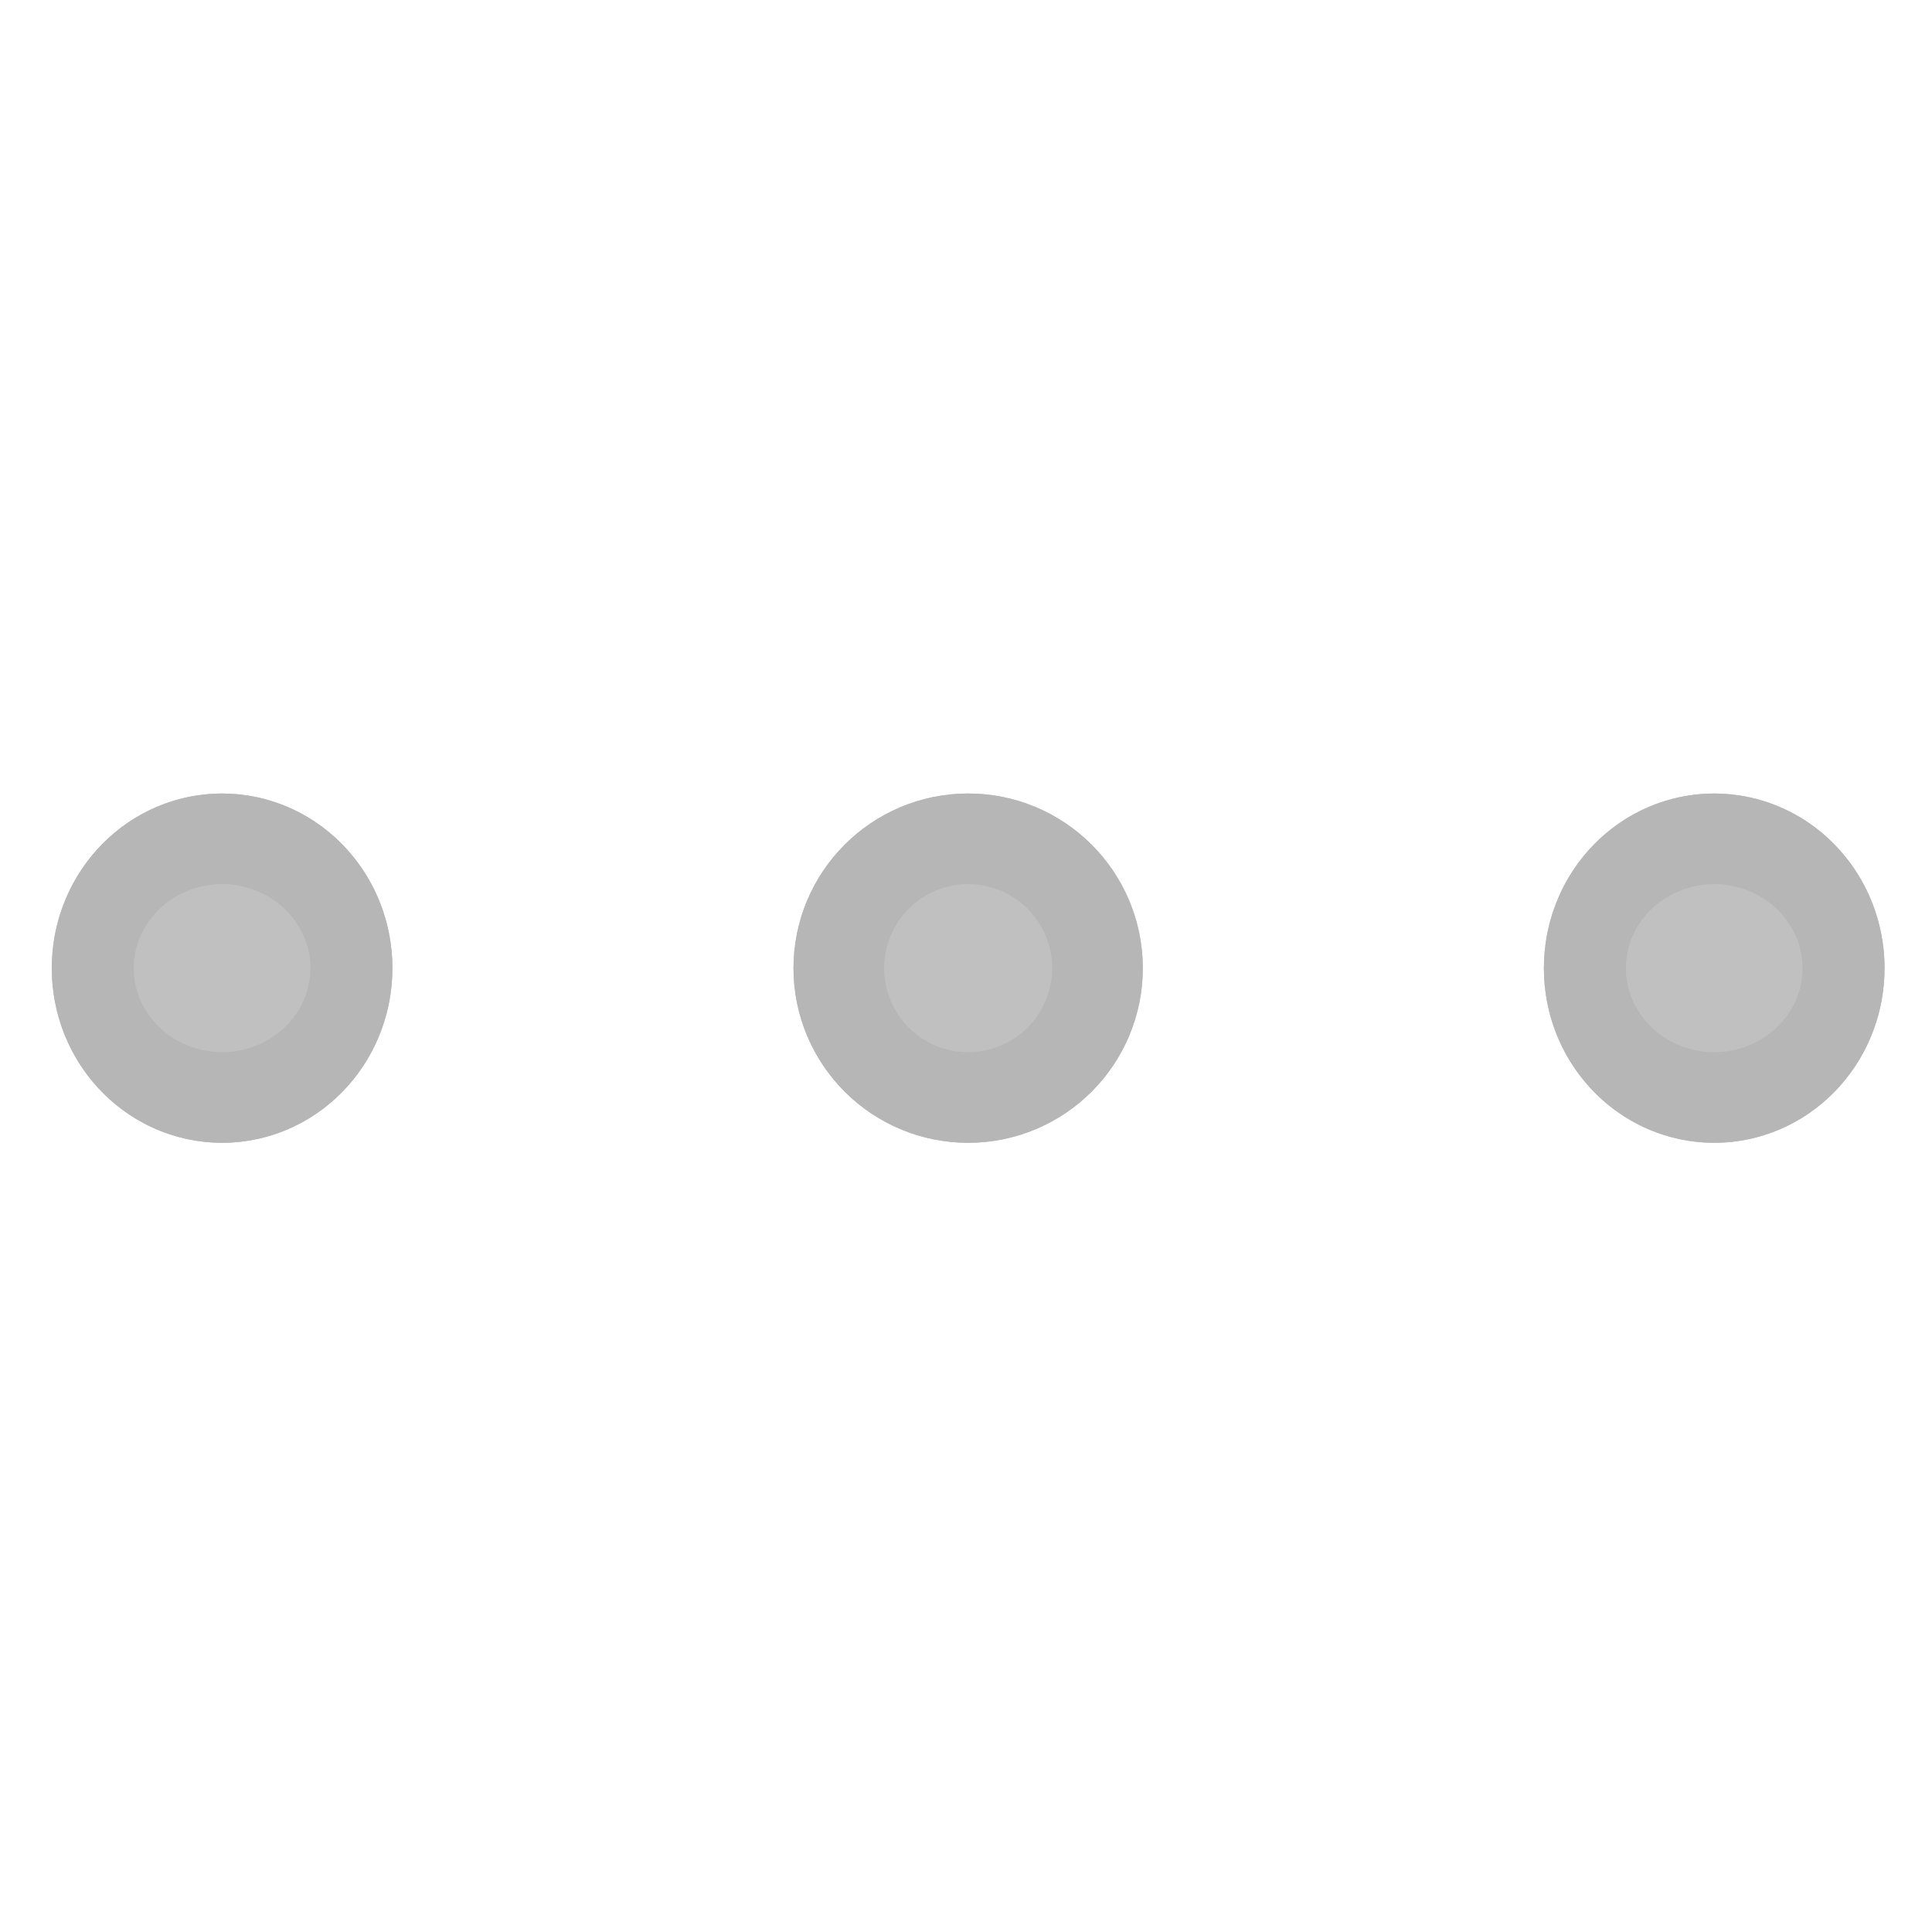 <svg xmlns="http://www.w3.org/2000/svg" width="448" height="448" viewBox="0 0 448 448"><g transform="translate(-1376 -540)"><rect width="448" height="448" transform="translate(1376 540)" fill="none"/><g transform="translate(437 517)"><g transform="translate(951 207)" fill="silver" stroke="#b6b6b6" stroke-width="60"><ellipse cx="39.5" cy="40.5" rx="39.5" ry="40.5" stroke="none"/><ellipse cx="39.5" cy="40.5" rx="9.5" ry="10.5" fill="none"/></g><g transform="translate(1123 207)" fill="silver" stroke="#b6b6b6" stroke-width="60"><circle cx="40.5" cy="40.5" r="40.5" stroke="none"/><circle cx="40.5" cy="40.5" r="10.5" fill="none"/></g><g transform="translate(1297 207)" fill="silver" stroke="#b6b6b6" stroke-width="60"><ellipse cx="39.5" cy="40.5" rx="39.5" ry="40.5" stroke="none"/><ellipse cx="39.5" cy="40.5" rx="9.5" ry="10.5" fill="none"/></g></g></g></svg>